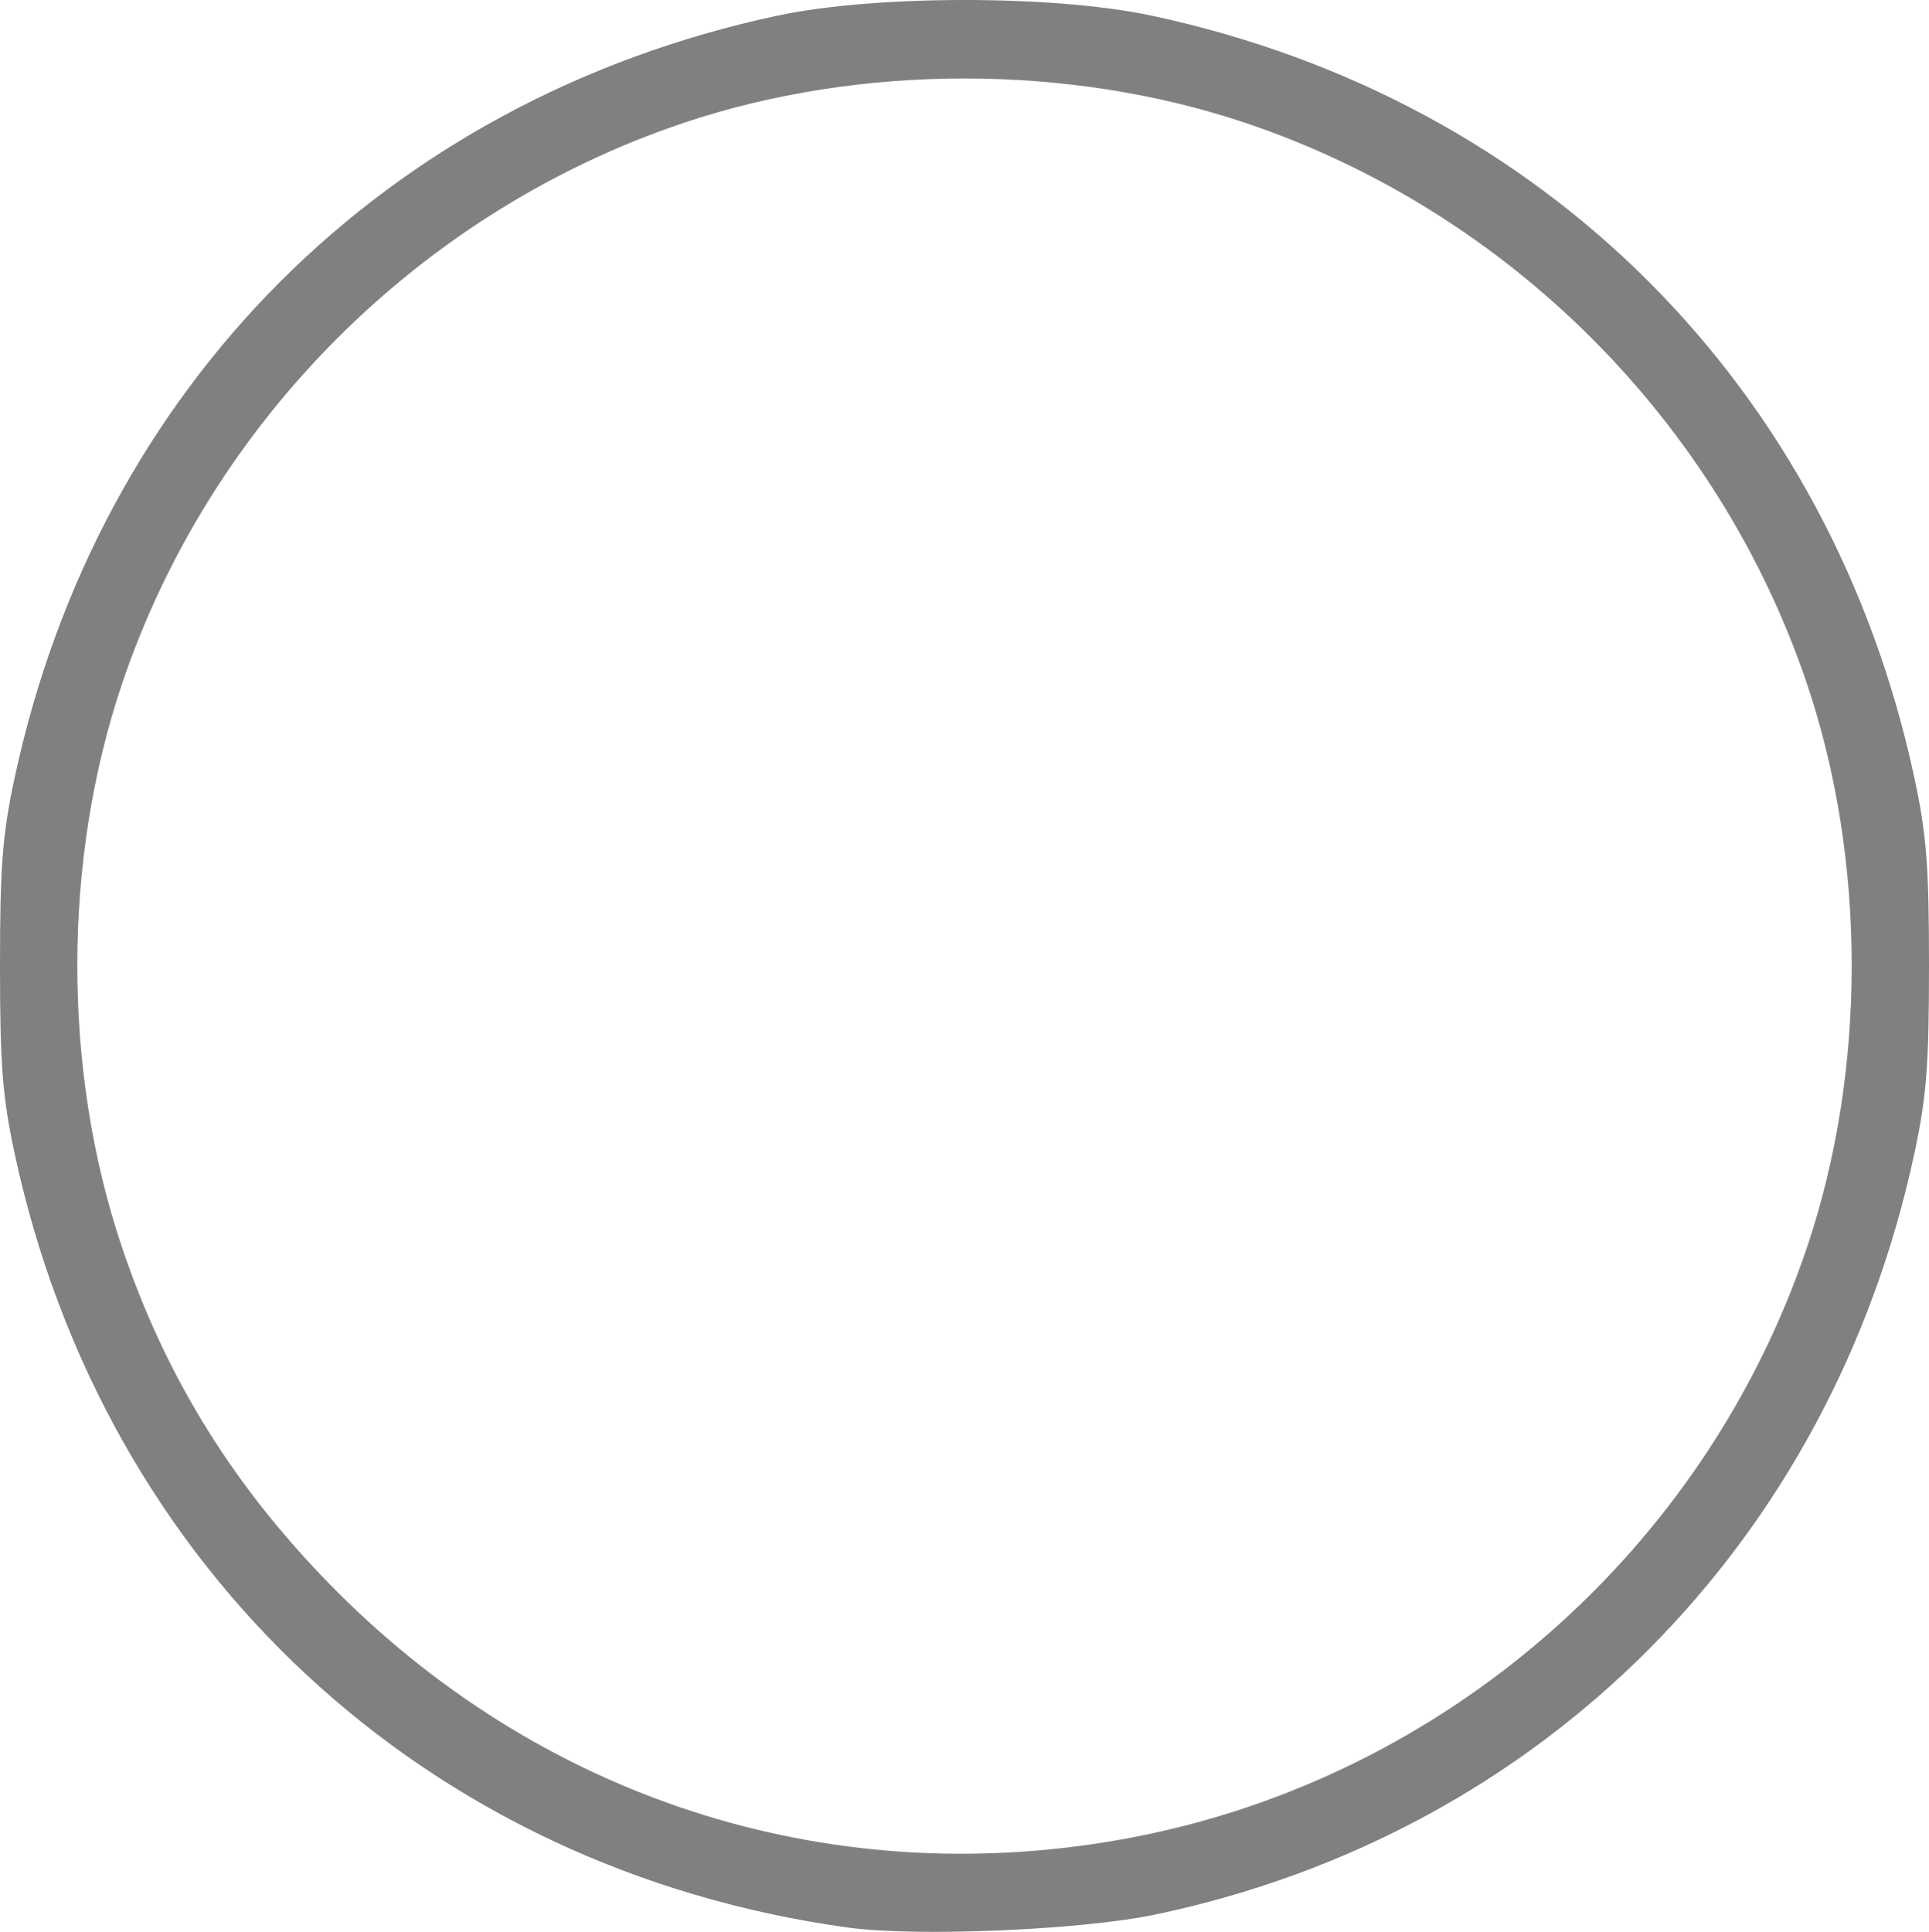 <?xml version="1.0" encoding="UTF-8" standalone="no"?>
<!-- Created with Inkscape (http://www.inkscape.org/) -->

<svg
   xmlns:dc="http://purl.org/dc/elements/1.1/"
   xmlns:cc="http://creativecommons.org/ns#"
   xmlns:rdf="http://www.w3.org/1999/02/22-rdf-syntax-ns#"
   xmlns:svg="http://www.w3.org/2000/svg"
   xmlns="http://www.w3.org/2000/svg"
   version="1.1"
   width="298.759"
   height="299.216"
   id="svg3036">
  <defs
     id="defs3040" />
  <path
     d="M 131.38,298.555 C 66.012,289.557 16.056,243.137 2.246,178.562 0.377,169.827 0,164.953 0,149.562 c 0,-15.391 0.377,-20.265 2.246,-29 C 15.223,59.884 59.701,15.405 120.38,2.428 c 15.139,-3.238 42.861,-3.238 58,0 60.678,12.977 105.157,57.455 118.134,118.134 1.868,8.735 2.246,13.609 2.246,29 0,15.391 -0.377,20.265 -2.246,29 -12.93,60.456 -57.784,105.443 -117.634,117.982 -11.4,2.388 -36.913,3.469 -47.5,2.011 z m 44.039,-13.976 c 48.442,-9.274 88.732,-44.569 104.502,-91.544 9.156,-27.274 9.156,-59.672 0,-86.946 -13.672,-40.73 -46.338,-73.395 -87.068,-87.068 -27.274,-9.156 -59.672,-9.156 -86.946,0 -40.729,13.672 -73.395,46.338 -87.068,87.068 -9.156,27.274 -9.156,59.672 0,86.946 6.897,20.546 17.657,37.77 33.477,53.591 32.799,32.799 77.707,46.644 123.103,37.954 z"
     id="path3046"
     style="fill:#808080" />
</svg>
